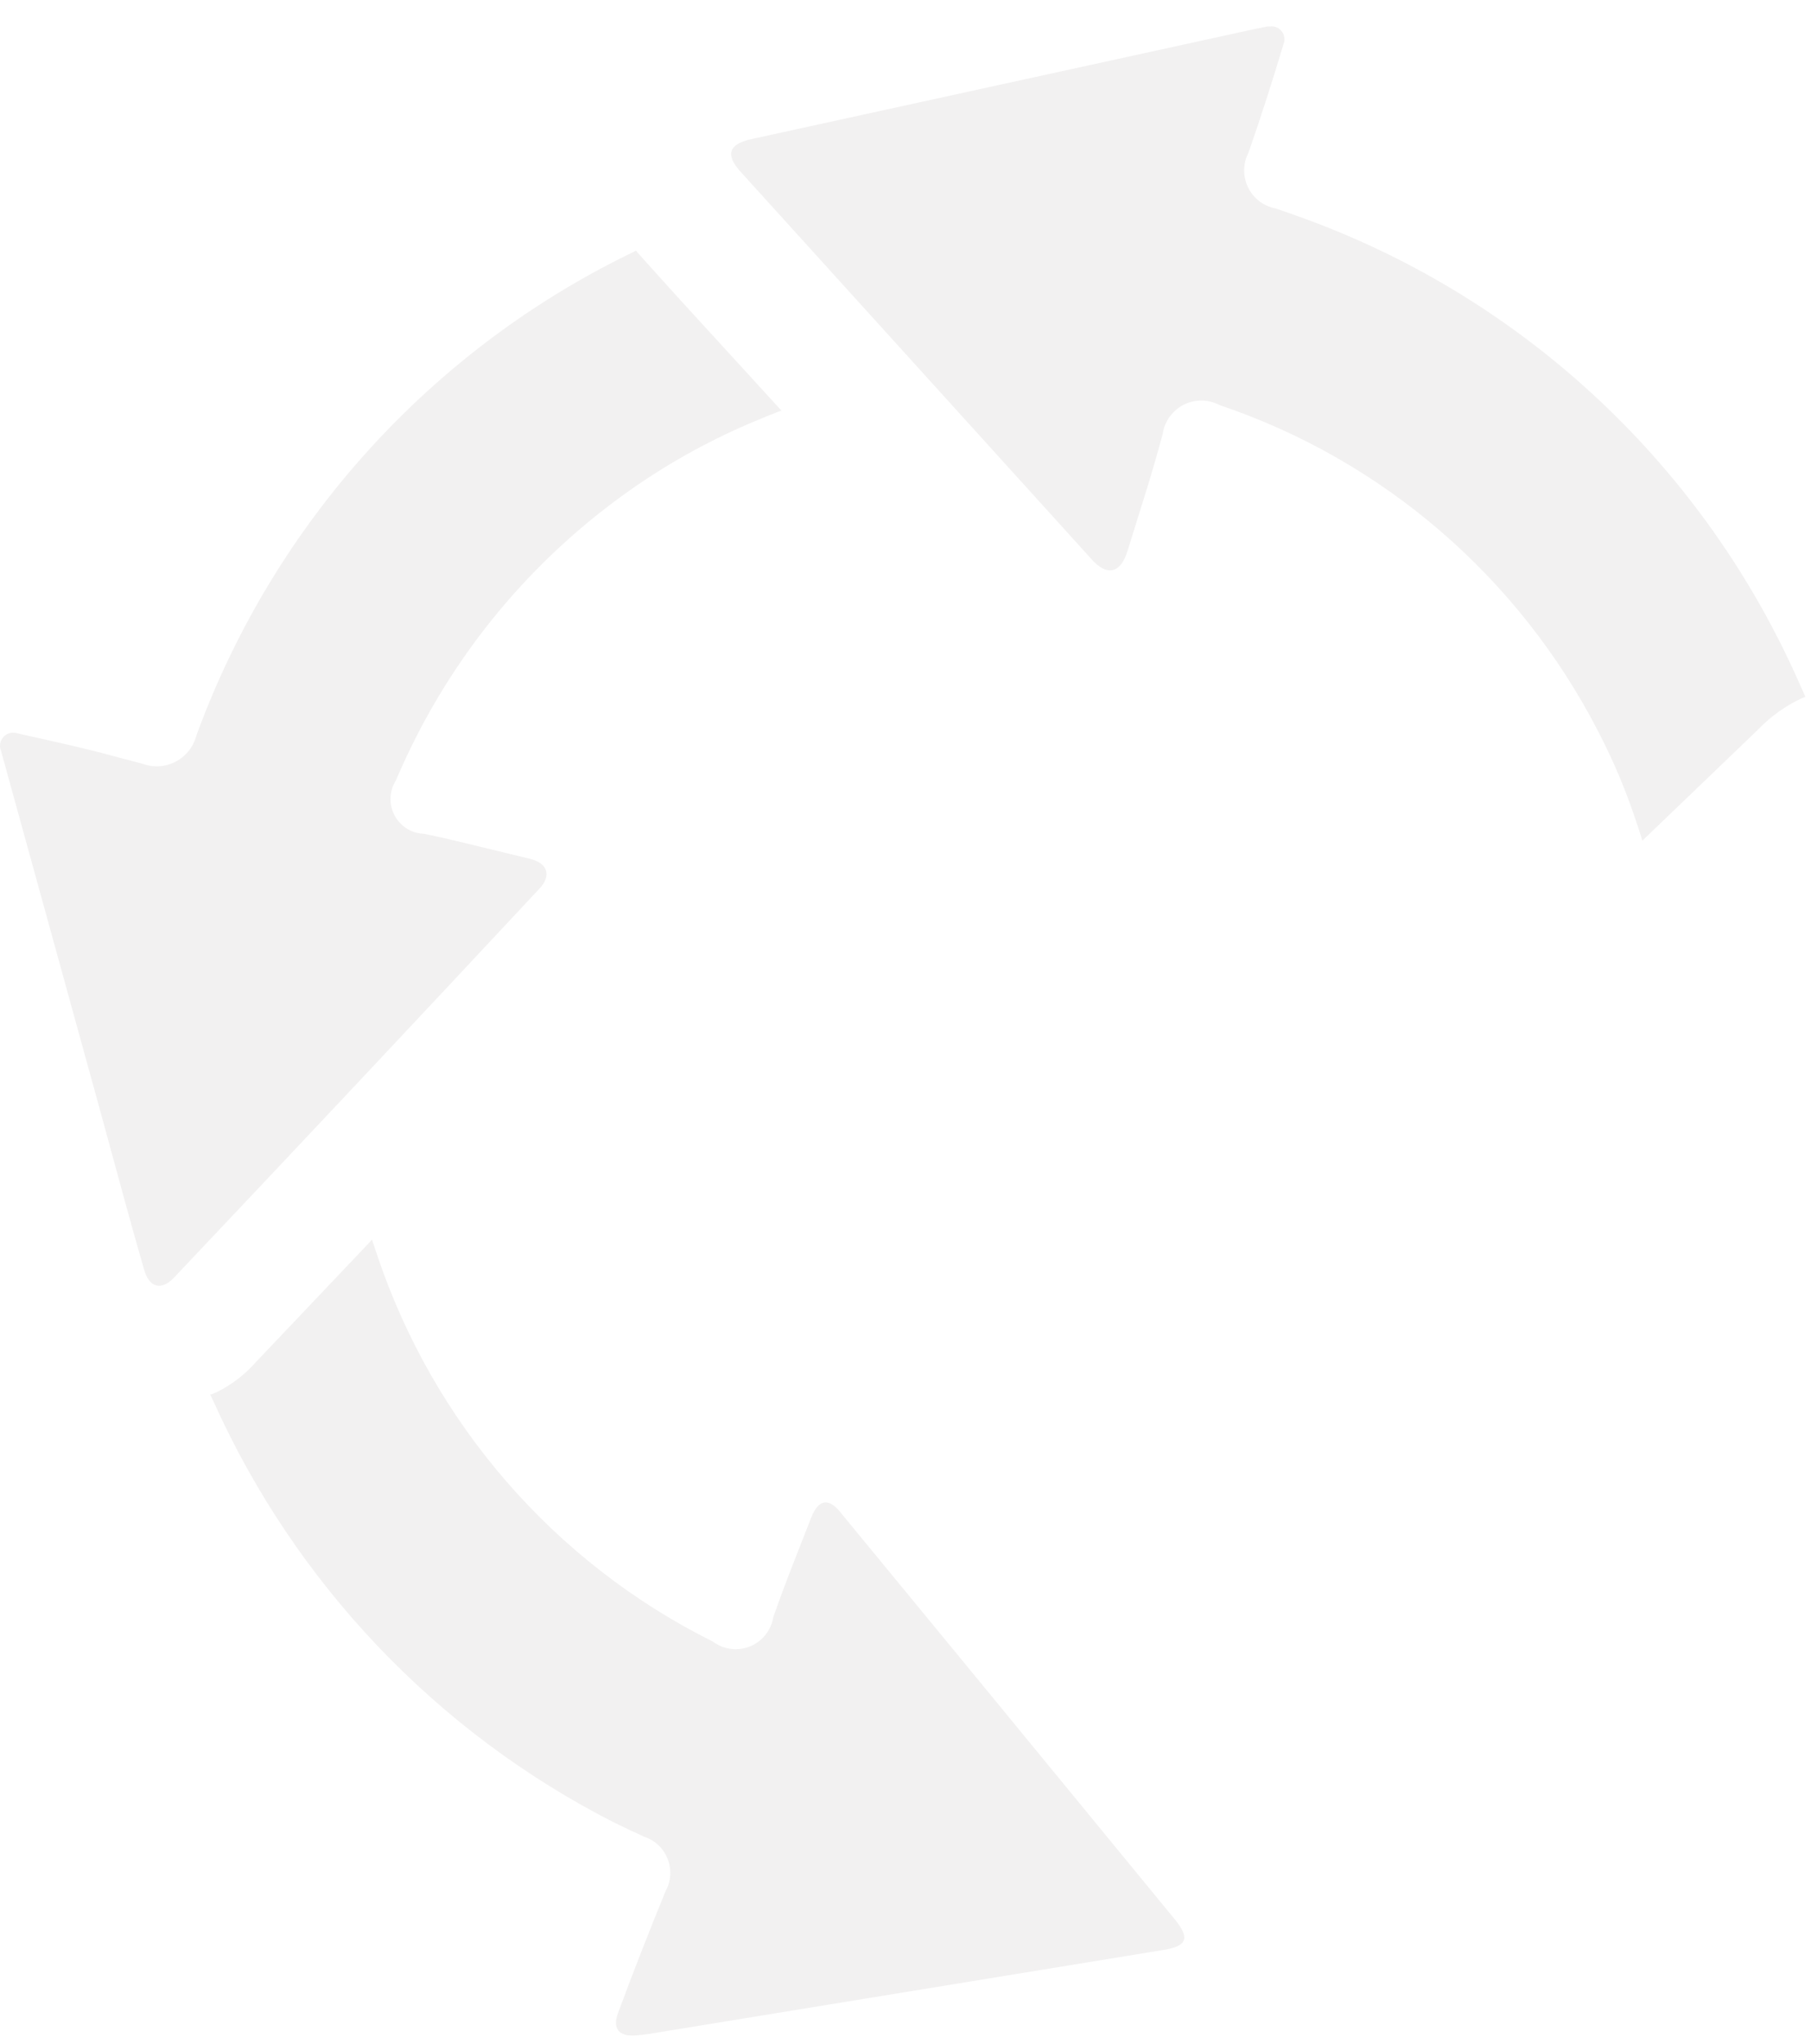 ﻿<?xml version="1.0" encoding="utf-8"?>
<svg version="1.1" xmlns:xlink="http://www.w3.org/1999/xlink" width="70px" height="79px" xmlns="http://www.w3.org/2000/svg">
  <g transform="matrix(1 0 0 1 -13 -371 )">
    <path d="M 14.374 47.914  L 14.374 47.891  L 14.585 48.521  C 16.772 55.024  21.435 60.388  27.551 63.436  C 27.806 63.628  28.117 63.733  28.436 63.733  C 29.159 63.733  29.776 63.205  29.892 62.488  C 30.13 61.808  30.38 61.135  30.642 60.468  L 31.367 58.619  C 31.637 57.948  32.023 57.883  32.456 58.407  L 38.128 65.302  L 45.422 74.187  C 46.007 74.912  45.89 75.218  44.901 75.365  L 25.051 78.604  C 24.887 78.627  24.724 78.645  24.56 78.657  C 23.916 78.704  23.67 78.386  23.886 77.797  C 24.468 76.227  25.081 74.656  25.724 73.086  C 25.845 72.868  25.908 72.623  25.908 72.373  C 25.908 71.737  25.501 71.174  24.899 70.978  L 24.314 70.707  L 23.728 70.425  C 16.881 66.937  11.422 61.201  8.257 54.168  L 8.123 53.885  L 8.169 53.885  L 8.368 53.802  C 8.952 53.516  9.474 53.116  9.902 52.625  L 14.374 47.914  Z M 24.583 9.682  L 24.577 9.682  L 25.016 10.177  L 26.357 11.661  L 30.203 15.865  L 29.658 16.077  L 28.985 16.359  C 27.255 17.098  25.611 18.028  24.085 19.133  C 20.211 21.93  17.174 25.742  15.305 30.155  C 15.167 30.372  15.094 30.623  15.094 30.88  C 15.094 31.606  15.667 32.2  16.388 32.222  C 16.833 32.311  17.231 32.399  17.717 32.517  L 20.485 33.188  C 21.17 33.353  21.323 33.836  20.86 34.33  C 16.165 39.363  11.457 44.373  6.735 49.363  C 6.238 49.893  5.758 49.769  5.564 49.039  C 4.979 47.025  4.441 44.988  3.861 42.88  L 0.044 29.031  C 0.016 28.966  0.001 28.895  0.001 28.824  C 0.001 28.541  0.229 28.312  0.51 28.312  C 0.569 28.312  0.627 28.322  0.683 28.342  C 2.181 28.677  3.352 28.931  4.429 29.231  L 5.488 29.508  C 5.67 29.578  5.863 29.614  6.057 29.614  C 6.784 29.614  7.419 29.116  7.596 28.407  C 10.602 20.191  16.682 13.482  24.536 9.712  L 24.583 9.682  Z M 48.999 1.021  L 49.104 1.021  C 49.119 1.019  49.134 1.018  49.15 1.018  C 49.425 1.018  49.647 1.243  49.647 1.519  C 49.647 1.587  49.634 1.653  49.607 1.715  C 49.19 3.117  48.741 4.508  48.261 5.89  C 48.149 6.105  48.09 6.344  48.09 6.586  C 48.09 7.308  48.603 7.927  49.309 8.057  L 49.894 8.257  L 50.48 8.469  C 58.986 11.591  65.865 18.056  69.539 26.381  L 69.785 26.929  L 69.644 26.982  C 69.001 27.282  68.419 27.702  67.929 28.218  L 63.481 32.487  L 63.358 32.087  L 63.159 31.498  C 62.779 30.385  62.315 29.302  61.771 28.259  C 58.706 22.305  53.458 17.784  47.137 15.653  C 46.92 15.538  46.678 15.478  46.433 15.478  C 45.676 15.478  45.037 16.041  44.936 16.795  C 44.768 17.411  44.593 18.024  44.409 18.632  L 43.607 21.211  L 43.525 21.453  C 43.25 22.165  42.759 22.236  42.214 21.635  L 28.616 6.626  C 28.031 5.978  28.165 5.572  29.032 5.378  L 48.501 1.121  L 48.747 1.074  L 48.999 1.021  Z " fill-rule="nonzero" fill="#bfbaba" stroke="none" fill-opacity="0.2" transform="matrix(1 0 0 1 13 371 )" />
  </g>
</svg>
